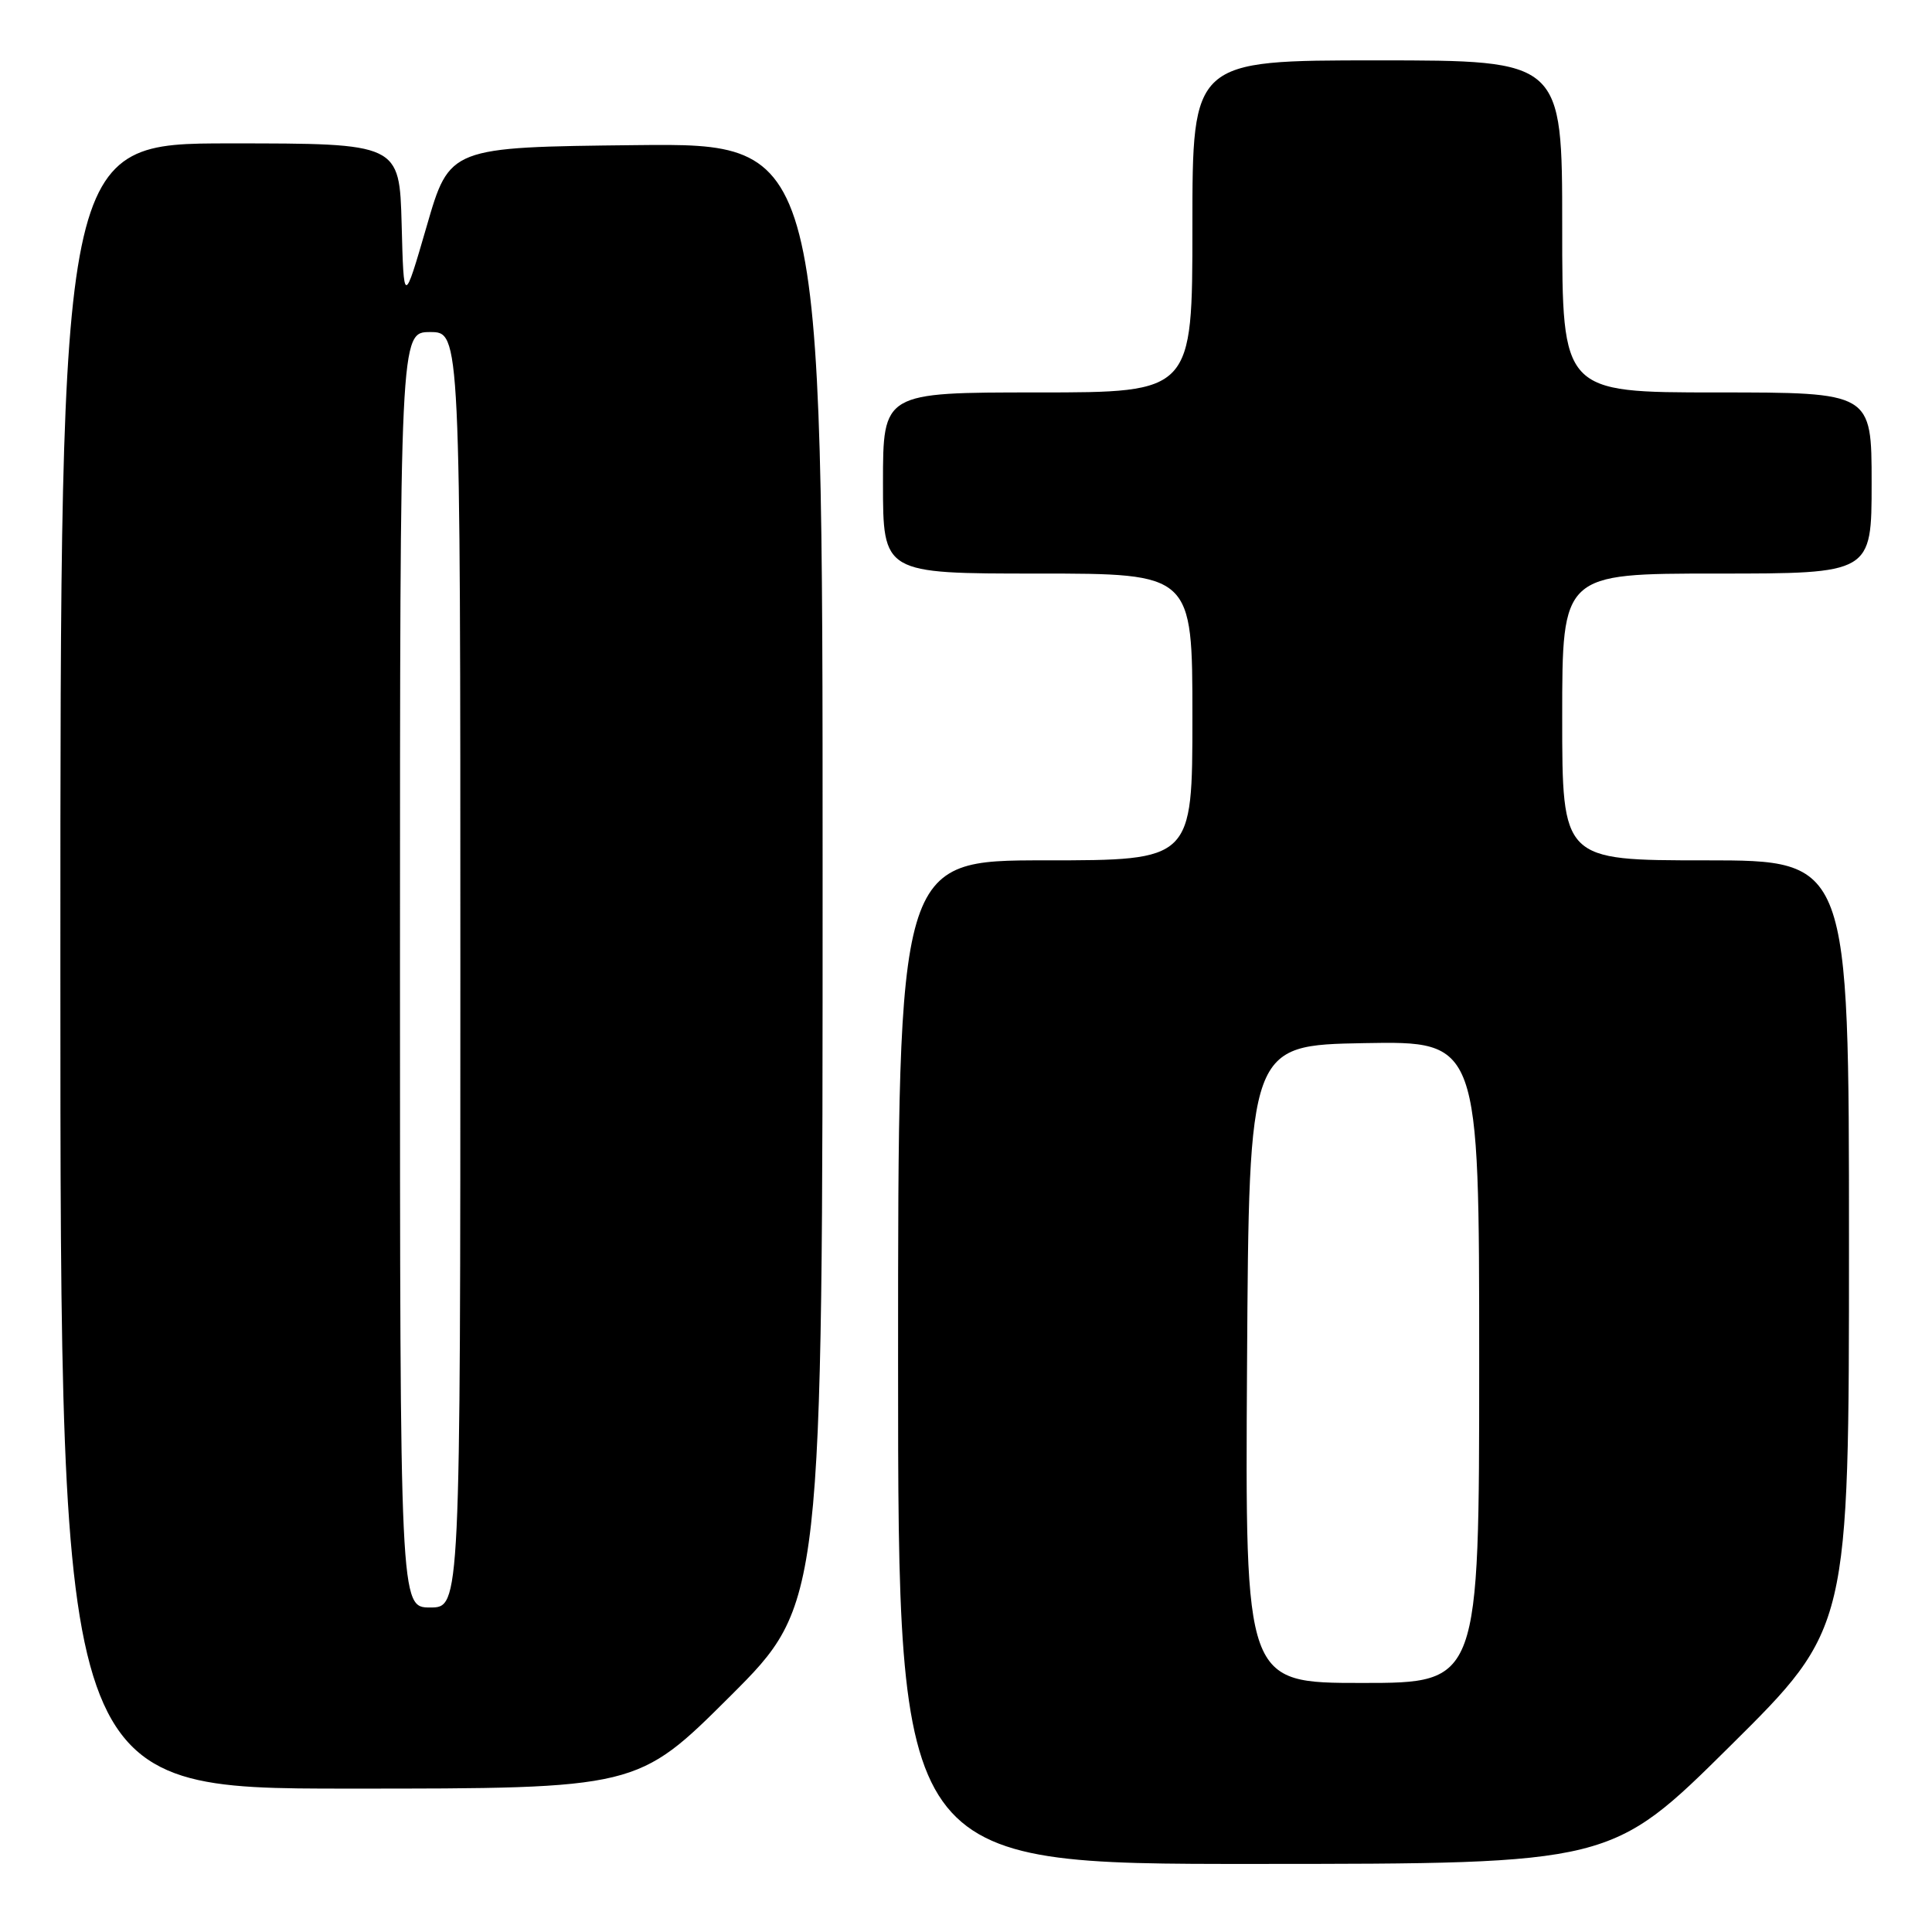 <?xml version="1.0" encoding="UTF-8" standalone="no"?>
<!DOCTYPE svg PUBLIC "-//W3C//DTD SVG 1.1//EN" "http://www.w3.org/Graphics/SVG/1.1/DTD/svg11.dtd" >
<svg xmlns="http://www.w3.org/2000/svg" xmlns:xlink="http://www.w3.org/1999/xlink" version="1.1" viewBox="0 0 256 256">
 <g >
 <path fill="currentColor"
d=" M 229.25 231.36 C 245.00 215.75 245.00 215.75 245.00 164.87 C 245.00 114.00 245.00 114.00 226.00 114.00 C 207.00 114.00 207.00 114.00 207.00 95.00 C 207.00 76.00 207.00 76.00 227.50 76.00 C 248.00 76.00 248.00 76.00 248.00 64.00 C 248.00 52.00 248.00 52.00 227.50 52.00 C 207.00 52.00 207.00 52.00 207.00 30.00 C 207.00 8.00 207.00 8.00 182.50 8.00 C 158.00 8.00 158.00 8.00 158.00 30.00 C 158.00 52.00 158.00 52.00 137.50 52.00 C 117.00 52.00 117.00 52.00 117.00 64.00 C 117.00 76.00 117.00 76.00 137.50 76.00 C 158.00 76.00 158.00 76.00 158.00 95.00 C 158.00 114.00 158.00 114.00 138.50 114.00 C 119.00 114.00 119.00 114.00 119.00 180.50 C 119.00 247.00 119.00 247.00 166.25 246.98 C 213.50 246.97 213.50 246.97 229.25 231.36 Z  M 96.74 224.77 C 109.00 212.53 109.00 212.53 109.00 115.75 C 109.00 18.97 109.00 18.97 84.29 19.23 C 59.57 19.50 59.57 19.50 56.54 29.97 C 53.50 40.43 53.50 40.43 53.22 29.72 C 52.93 19.00 52.93 19.00 30.47 19.00 C 8.00 19.00 8.00 19.00 8.00 128.00 C 8.00 237.00 8.00 237.00 46.24 237.00 C 84.47 237.00 84.47 237.00 96.74 224.77 Z  M 165.24 180.75 C 165.50 138.50 165.50 138.50 180.75 138.22 C 196.00 137.95 196.00 137.95 196.00 180.47 C 196.00 223.00 196.00 223.00 180.49 223.00 C 164.98 223.00 164.98 223.00 165.24 180.75 Z  M 53.00 128.50 C 53.00 44.00 53.00 44.00 57.00 44.00 C 61.00 44.00 61.00 44.00 61.00 128.50 C 61.00 213.00 61.00 213.00 57.00 213.00 C 53.00 213.00 53.00 213.00 53.00 128.50 Z "/>
</g>
</svg>